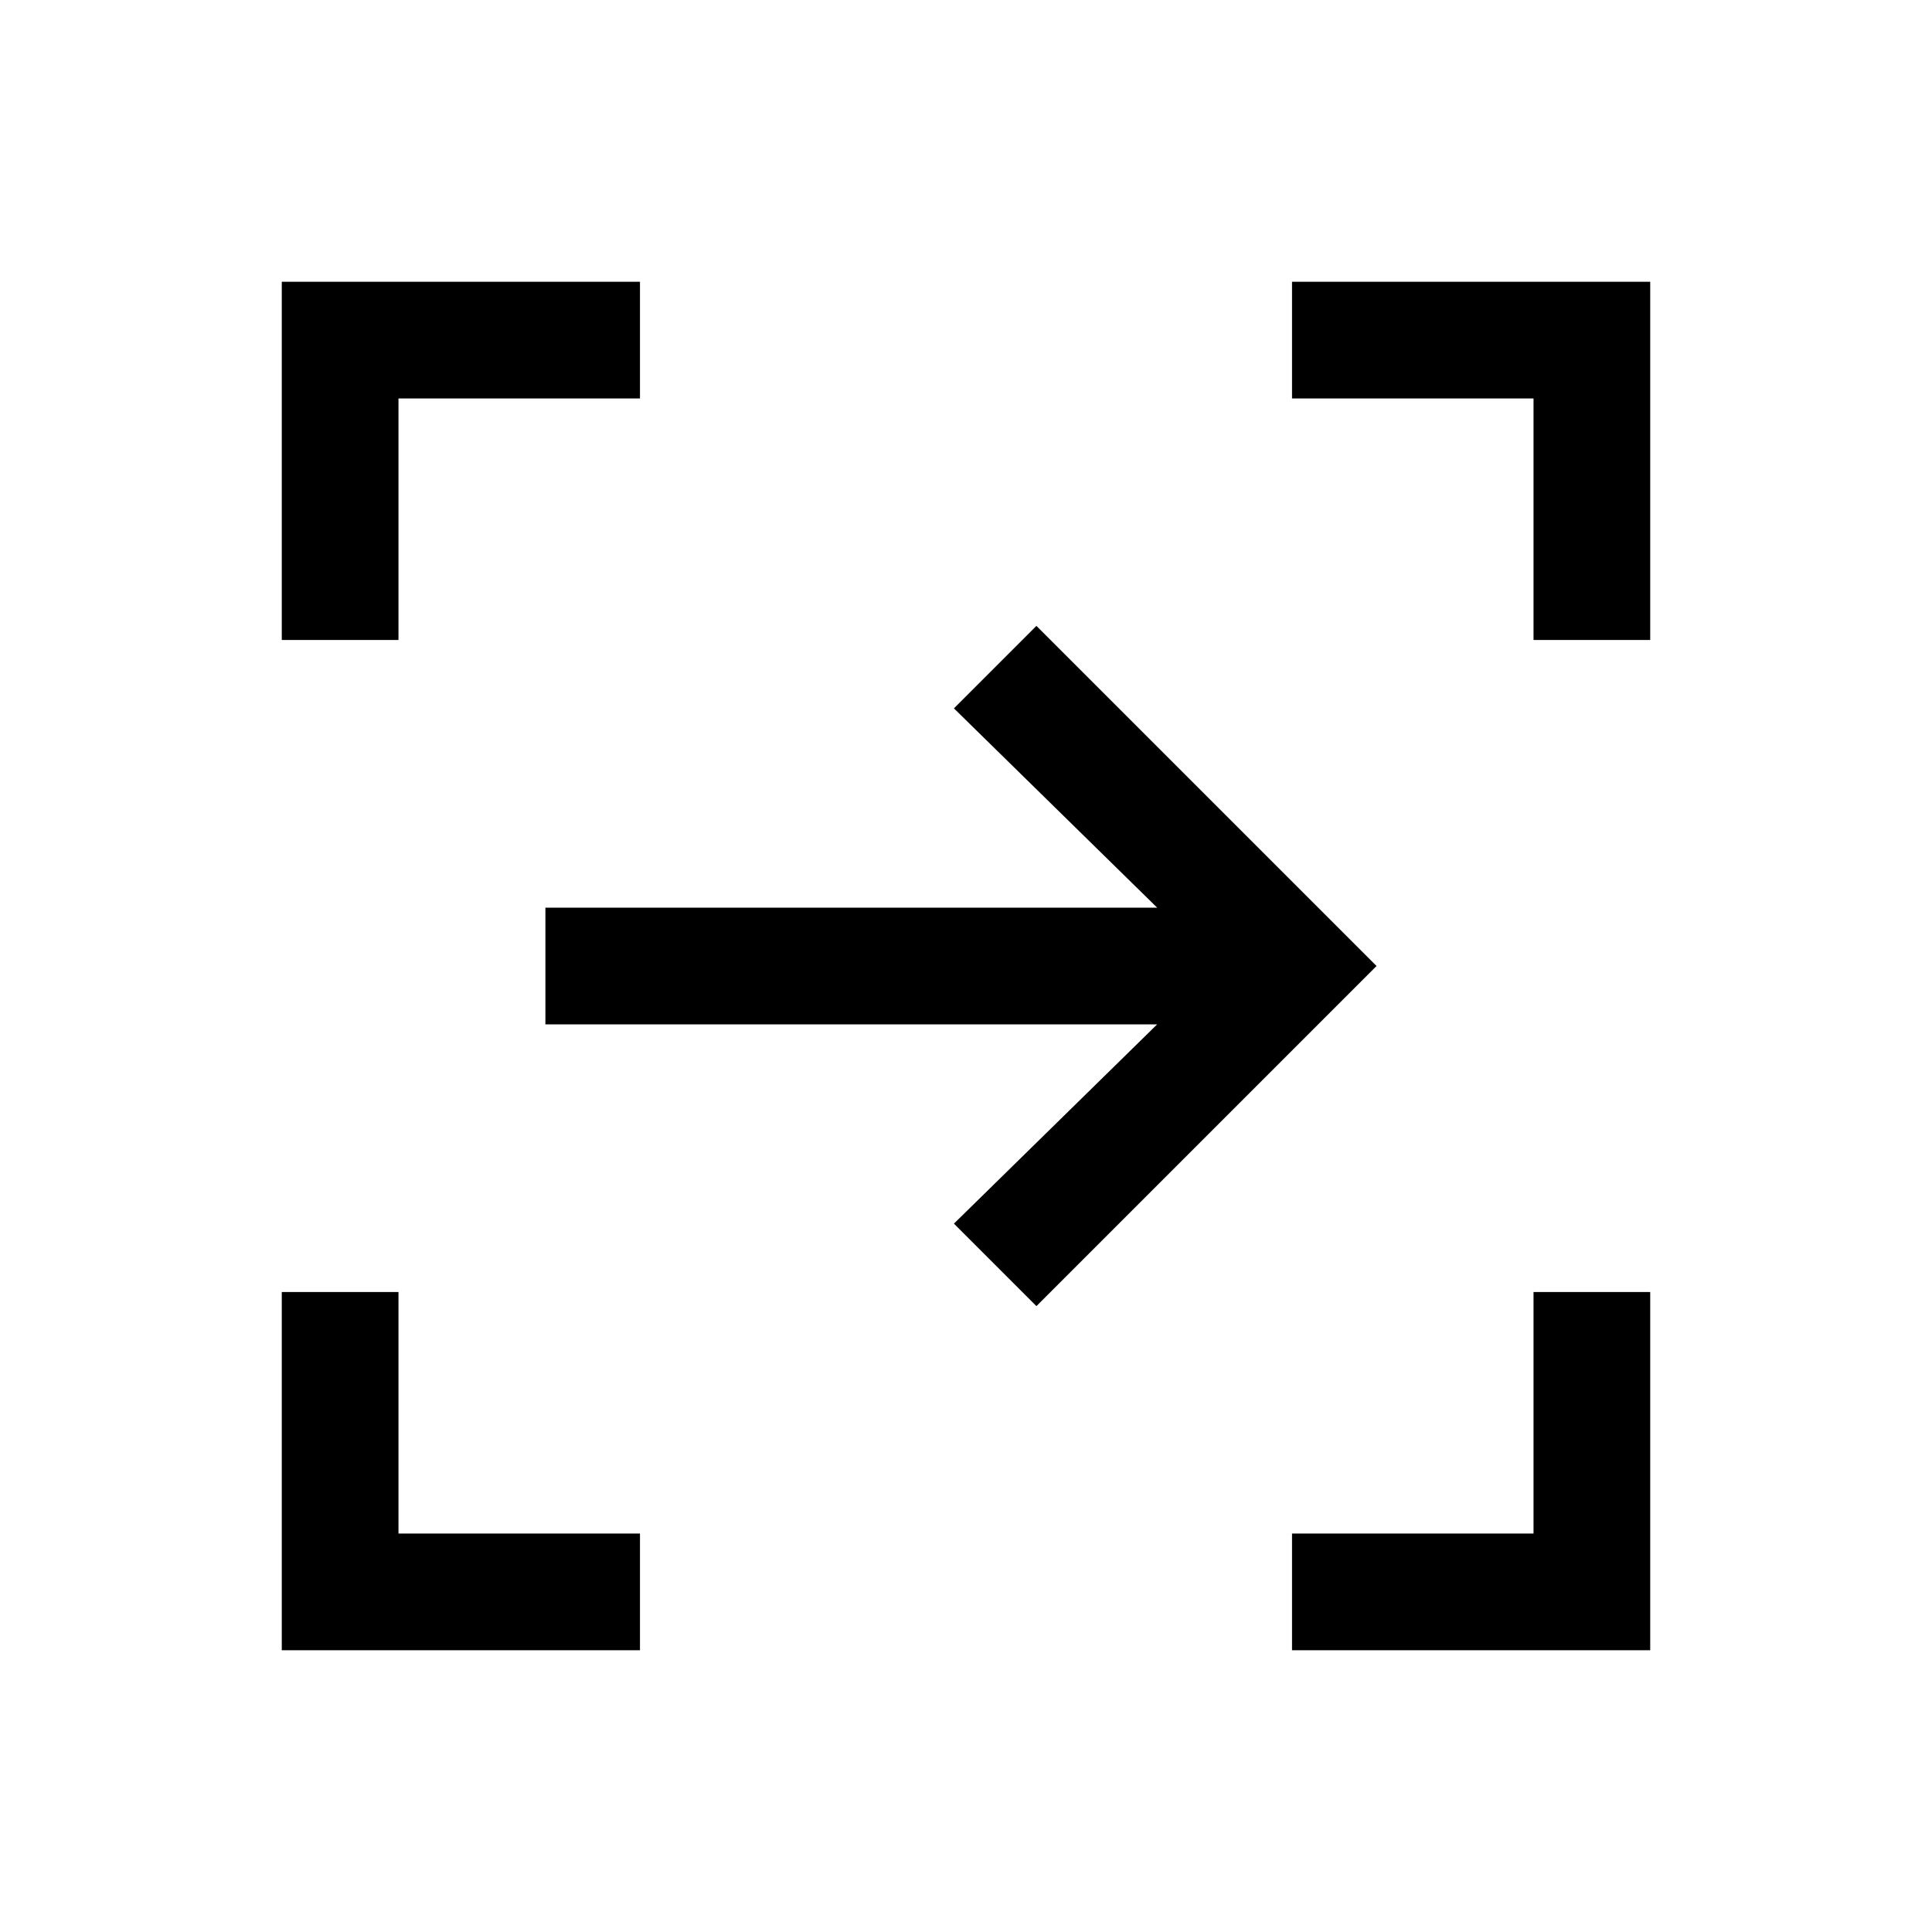 <svg xmlns="http://www.w3.org/2000/svg" height="20" width="20"><path d="M10.729 13.521 9.875 12.667 11.979 10.604H5.646V9.396H11.979L9.875 7.333L10.729 6.479L14.25 10ZM13.375 17.083V15.875H15.875V13.375H17.083V17.083ZM2.917 17.083V13.375H4.125V15.875H6.625V17.083ZM2.917 6.625V2.917H6.625V4.125H4.125V6.625ZM15.875 6.625V4.125H13.375V2.917H17.083V6.625Z"/></svg>